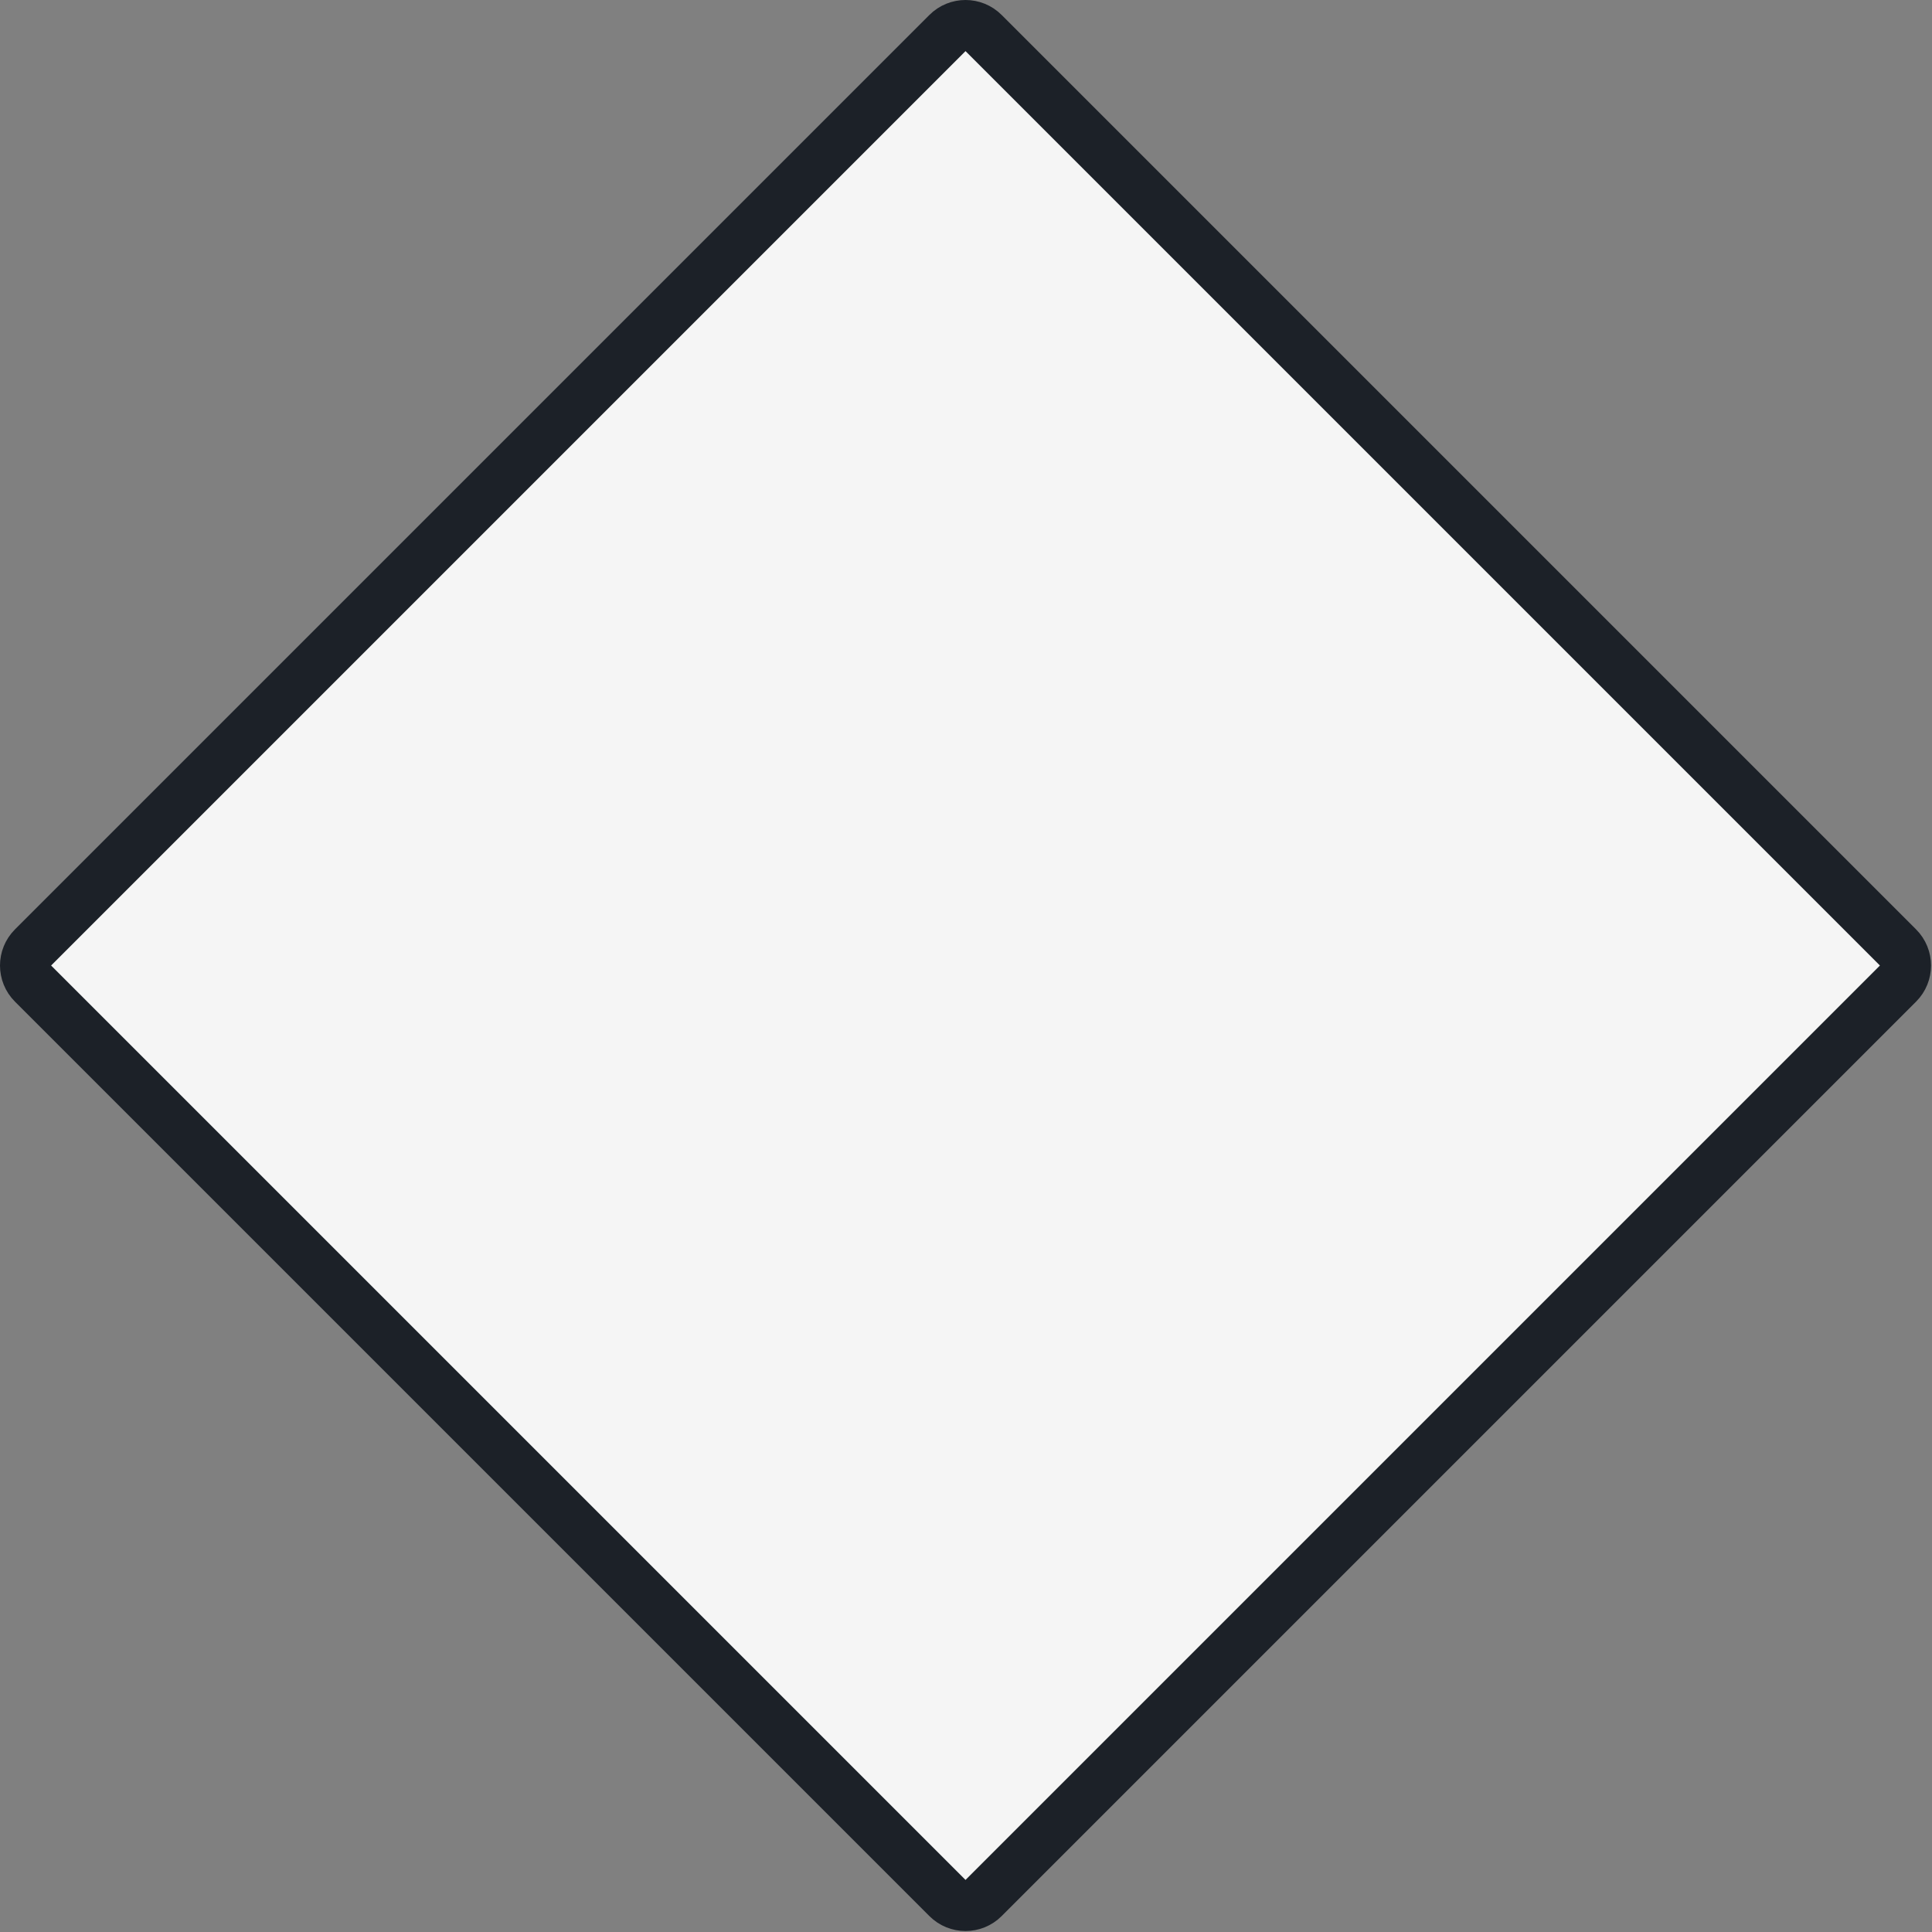 <svg width="756" height="756" viewBox="0 0 756 756" fill="none" xmlns="http://www.w3.org/2000/svg">
<rect x="0" y="0" width="756" height="756" fill="#808080" stroke="none"/>
<path d="M12.929 370.741C9.024 374.646 9.024 380.978 12.929 384.883L370.741 742.695C374.646 746.6 380.978 746.6 384.883 742.695L742.695 384.883C746.6 380.978 746.6 374.646 742.695 370.741L384.883 12.929C380.978 9.024 374.646 9.024 370.741 12.929L12.929 370.741Z" fill="#F5F5F5" stroke="#1C2128" stroke-width="20" stroke-linecap="round" stroke-linejoin="round"/>
</svg>
